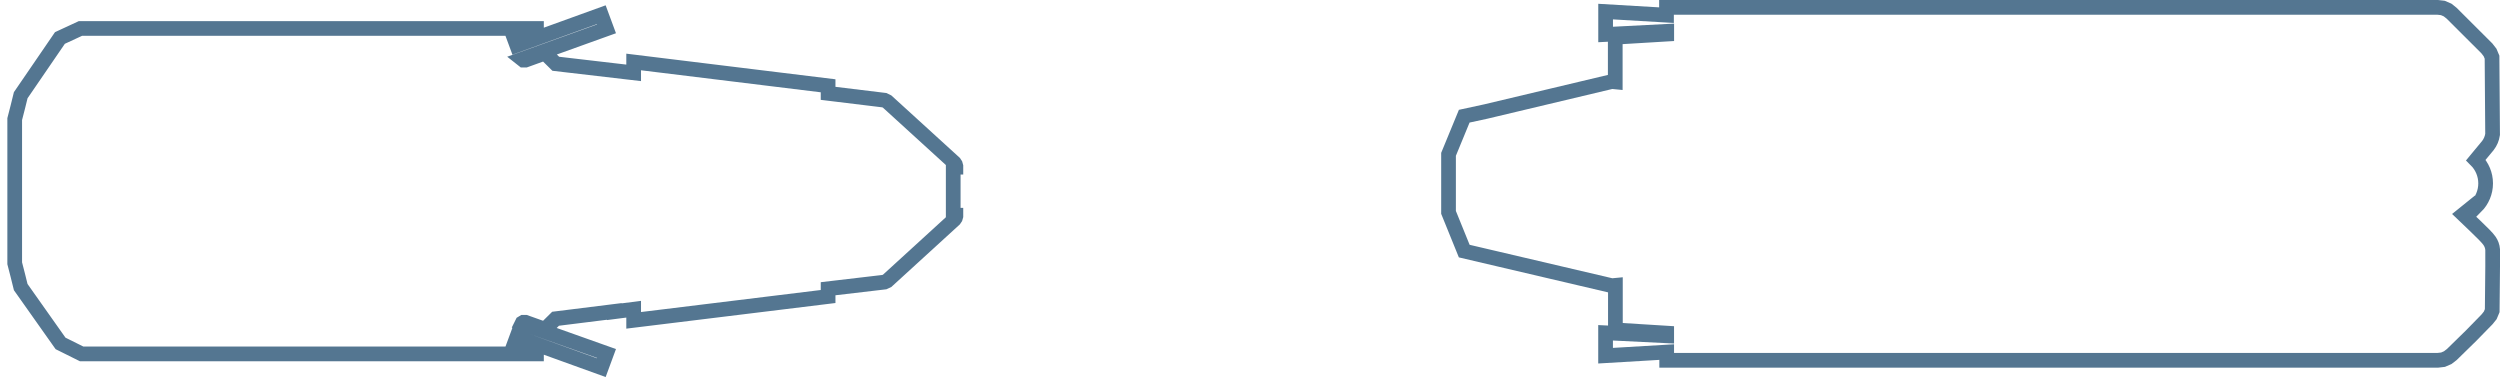 <?xml version="1.0" encoding="UTF-8"?>
<svg width="170px" height="26px" viewBox="0 0 170 26" version="1.1" xmlns="http://www.w3.org/2000/svg" xmlns:xlink="http://www.w3.org/1999/xlink">
    <!-- Generator: Sketch 56.3 (81716) - https://sketch.com -->
    <title>Deck 15</title>
    <desc>Created with Sketch.</desc>
    <g id="Celebrity-View-1" stroke="none" stroke-width="1" fill="none" fill-rule="evenodd" stroke-linecap="square">
        <g id="Celebrity-Design-3D-1C" transform="translate(-1697, -384)" stroke="#547691">
            <g id="Group-18" transform="translate(1620, 207)">
                <g id="Deck-15" transform="translate(162.109, 189.68) rotate(-90) translate(-162.109, -189.68) translate(150.109, 105.18)">
                    <polygon id="Path" points="0.643 40.633 2.686 34.888 2.718 34.904 2.763 34.978 2.763 35.126 2.553 35.716 2.291 36.448 3.005 37.17 3.503 41.165 3.484 41.165 3.653 42.48 2.897 42.48 4.517 55.702 5.046 55.702 5.496 59.529 5.582 59.716 9.752 64.281 9.861 64.355 9.988 64.391 10.046 64.391 10.046 64.21 13.314 64.21 13.314 64.391 13.371 64.391 13.502 64.355 13.614 64.281 17.775 59.716 17.867 59.529 18.333 55.702 18.846 55.702 20.466 42.48 19.726 42.48 20.344 37.183 21.071 36.448 20.593 35.126 20.593 34.978 20.657 34.897 22.72 40.633 23.68 40.278 21.601 34.533 22.098 34.349 22.207 35.026 22.497 35.871 22.745 35.871 22.745 4.862 22.098 3.466 18.205 0.8 17.395 0.6 16.582 0.391 6.777 0.391 5.964 0.6 5.158 0.8 1.328 3.508 0.614 4.943 0.614 35.871 0.866 35.871 1.15 35.026 1.258 34.349 1.755 34.533 -0.32 40.278"></polygon>
                    <path d="M23.892,108.573 L22.335,108.573 L22.549,112.729 L22.361,112.729 L22.15,109.228 L19.112,109.228 L19.135,108.995 L17.098,100.433 L16.779,98.959 L14.186,97.891 L10.238,97.891 L7.606,98.959 L5.253,108.995 L5.276,109.238 L2.245,109.238 L2.028,112.726 L1.845,112.726 L2.05,108.57 L0.493,108.57 L0.739,112.726 L0.18,112.726 L0.18,165.163 L0.221,165.517 L0.359,165.837 L0.573,166.115 L1.852,167.423 L2.961,168.507 L3.236,168.728 L3.556,168.862 L6.542,168.891 L7.712,168.891 C7.927,168.873 8.133,168.798 8.31,168.673 C8.655,168.453 10.036,166.934 10.09,166.88 L10.714,167.653 L10.621,167.752 C11.041,168.176 11.613,168.414 12.21,168.414 C12.807,168.414 13.379,168.176 13.799,167.752 L14.186,168.072 L14.784,168.568 C15.004,168.737 15.263,168.847 15.538,168.887 L20.791,168.849 L21.111,168.715 L21.395,168.494 L23.78,166.103 L24.001,165.824 L24.138,165.505 L24.18,165.15 L24.18,112.713 L23.649,112.713 L23.892,108.573 Z" id="Path"></path>
                </g>
            </g>
        </g>
    </g>
</svg>